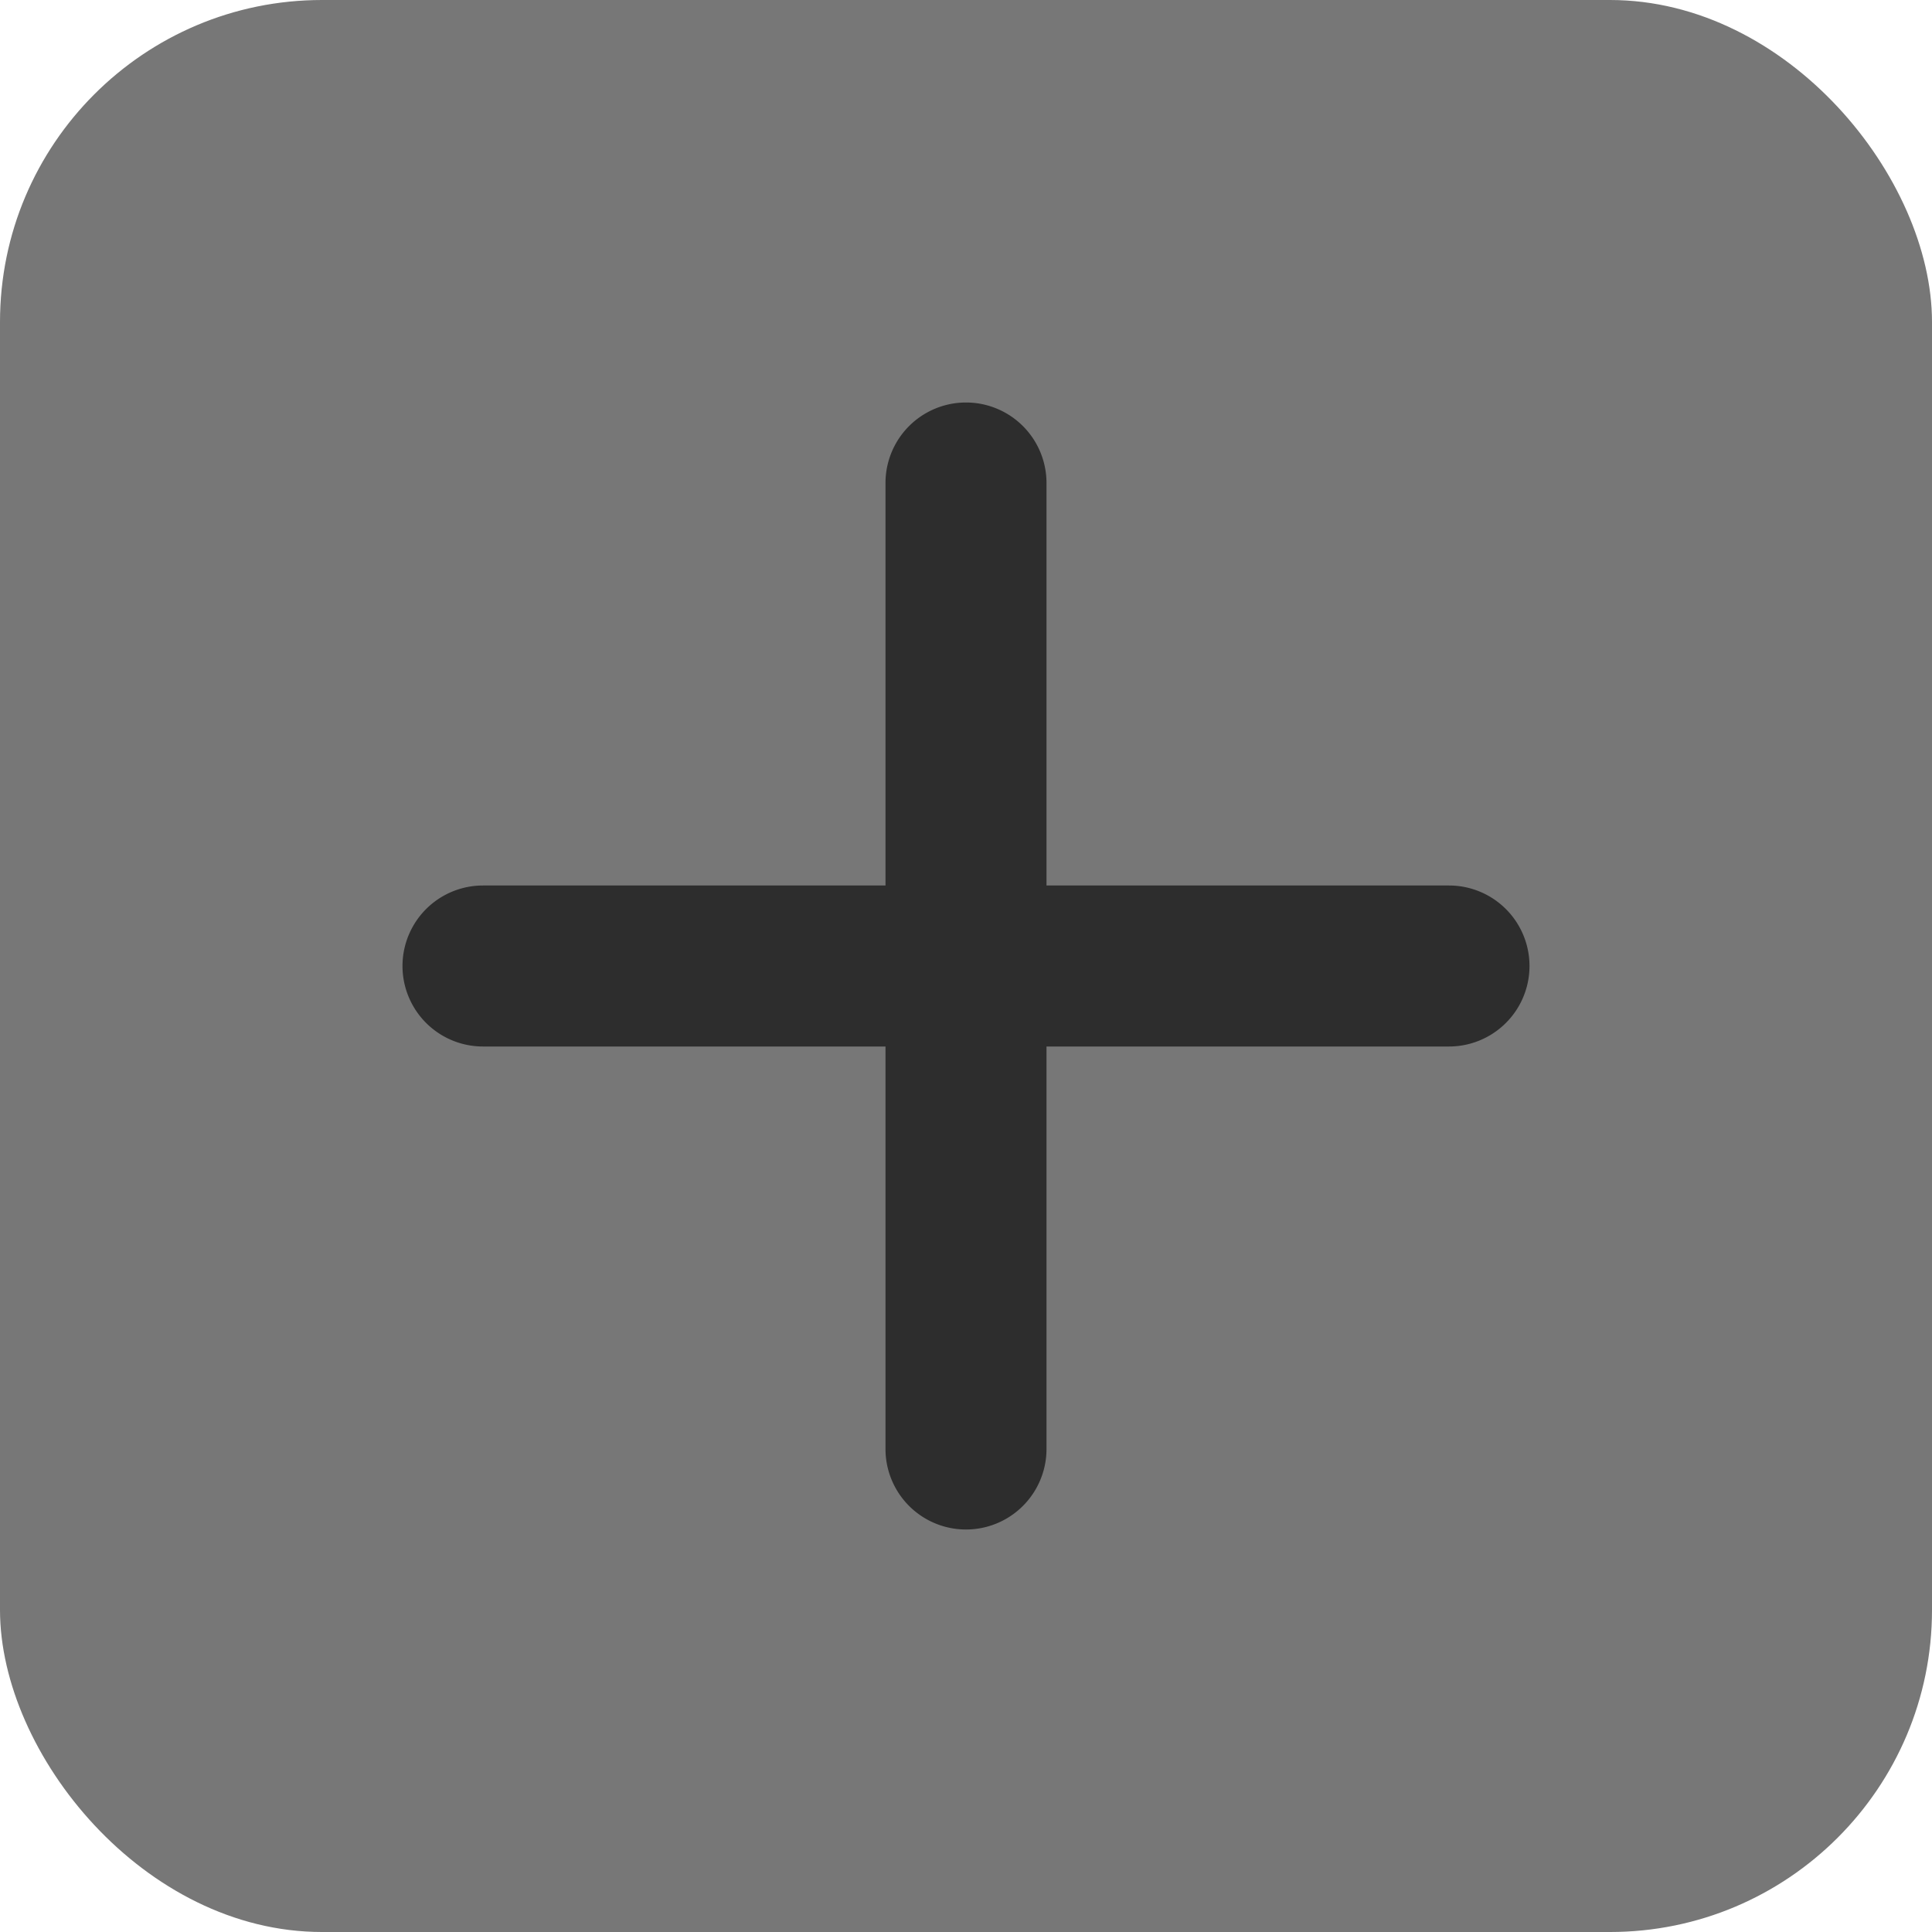 <svg xmlns="http://www.w3.org/2000/svg" width="24" height="24" viewBox="0 0 24 24">
    <g fill="none" fill-rule="evenodd">
        <path fill="#BCBCBC" fill-opacity="0" d="M0 0h18v18H0z"/>
        <rect width="24" height="24" fill="#777" rx="4"/>
        <path fill="#2D2D2D" d="M13 11h5a1 1 0 0 1 0 2h-5v5a1 1 0 0 1-2 0v-5H6a1 1 0 0 1 0-2h5V6a1 1 0 0 1 2 0v5z"/>
    </g>
</svg>
